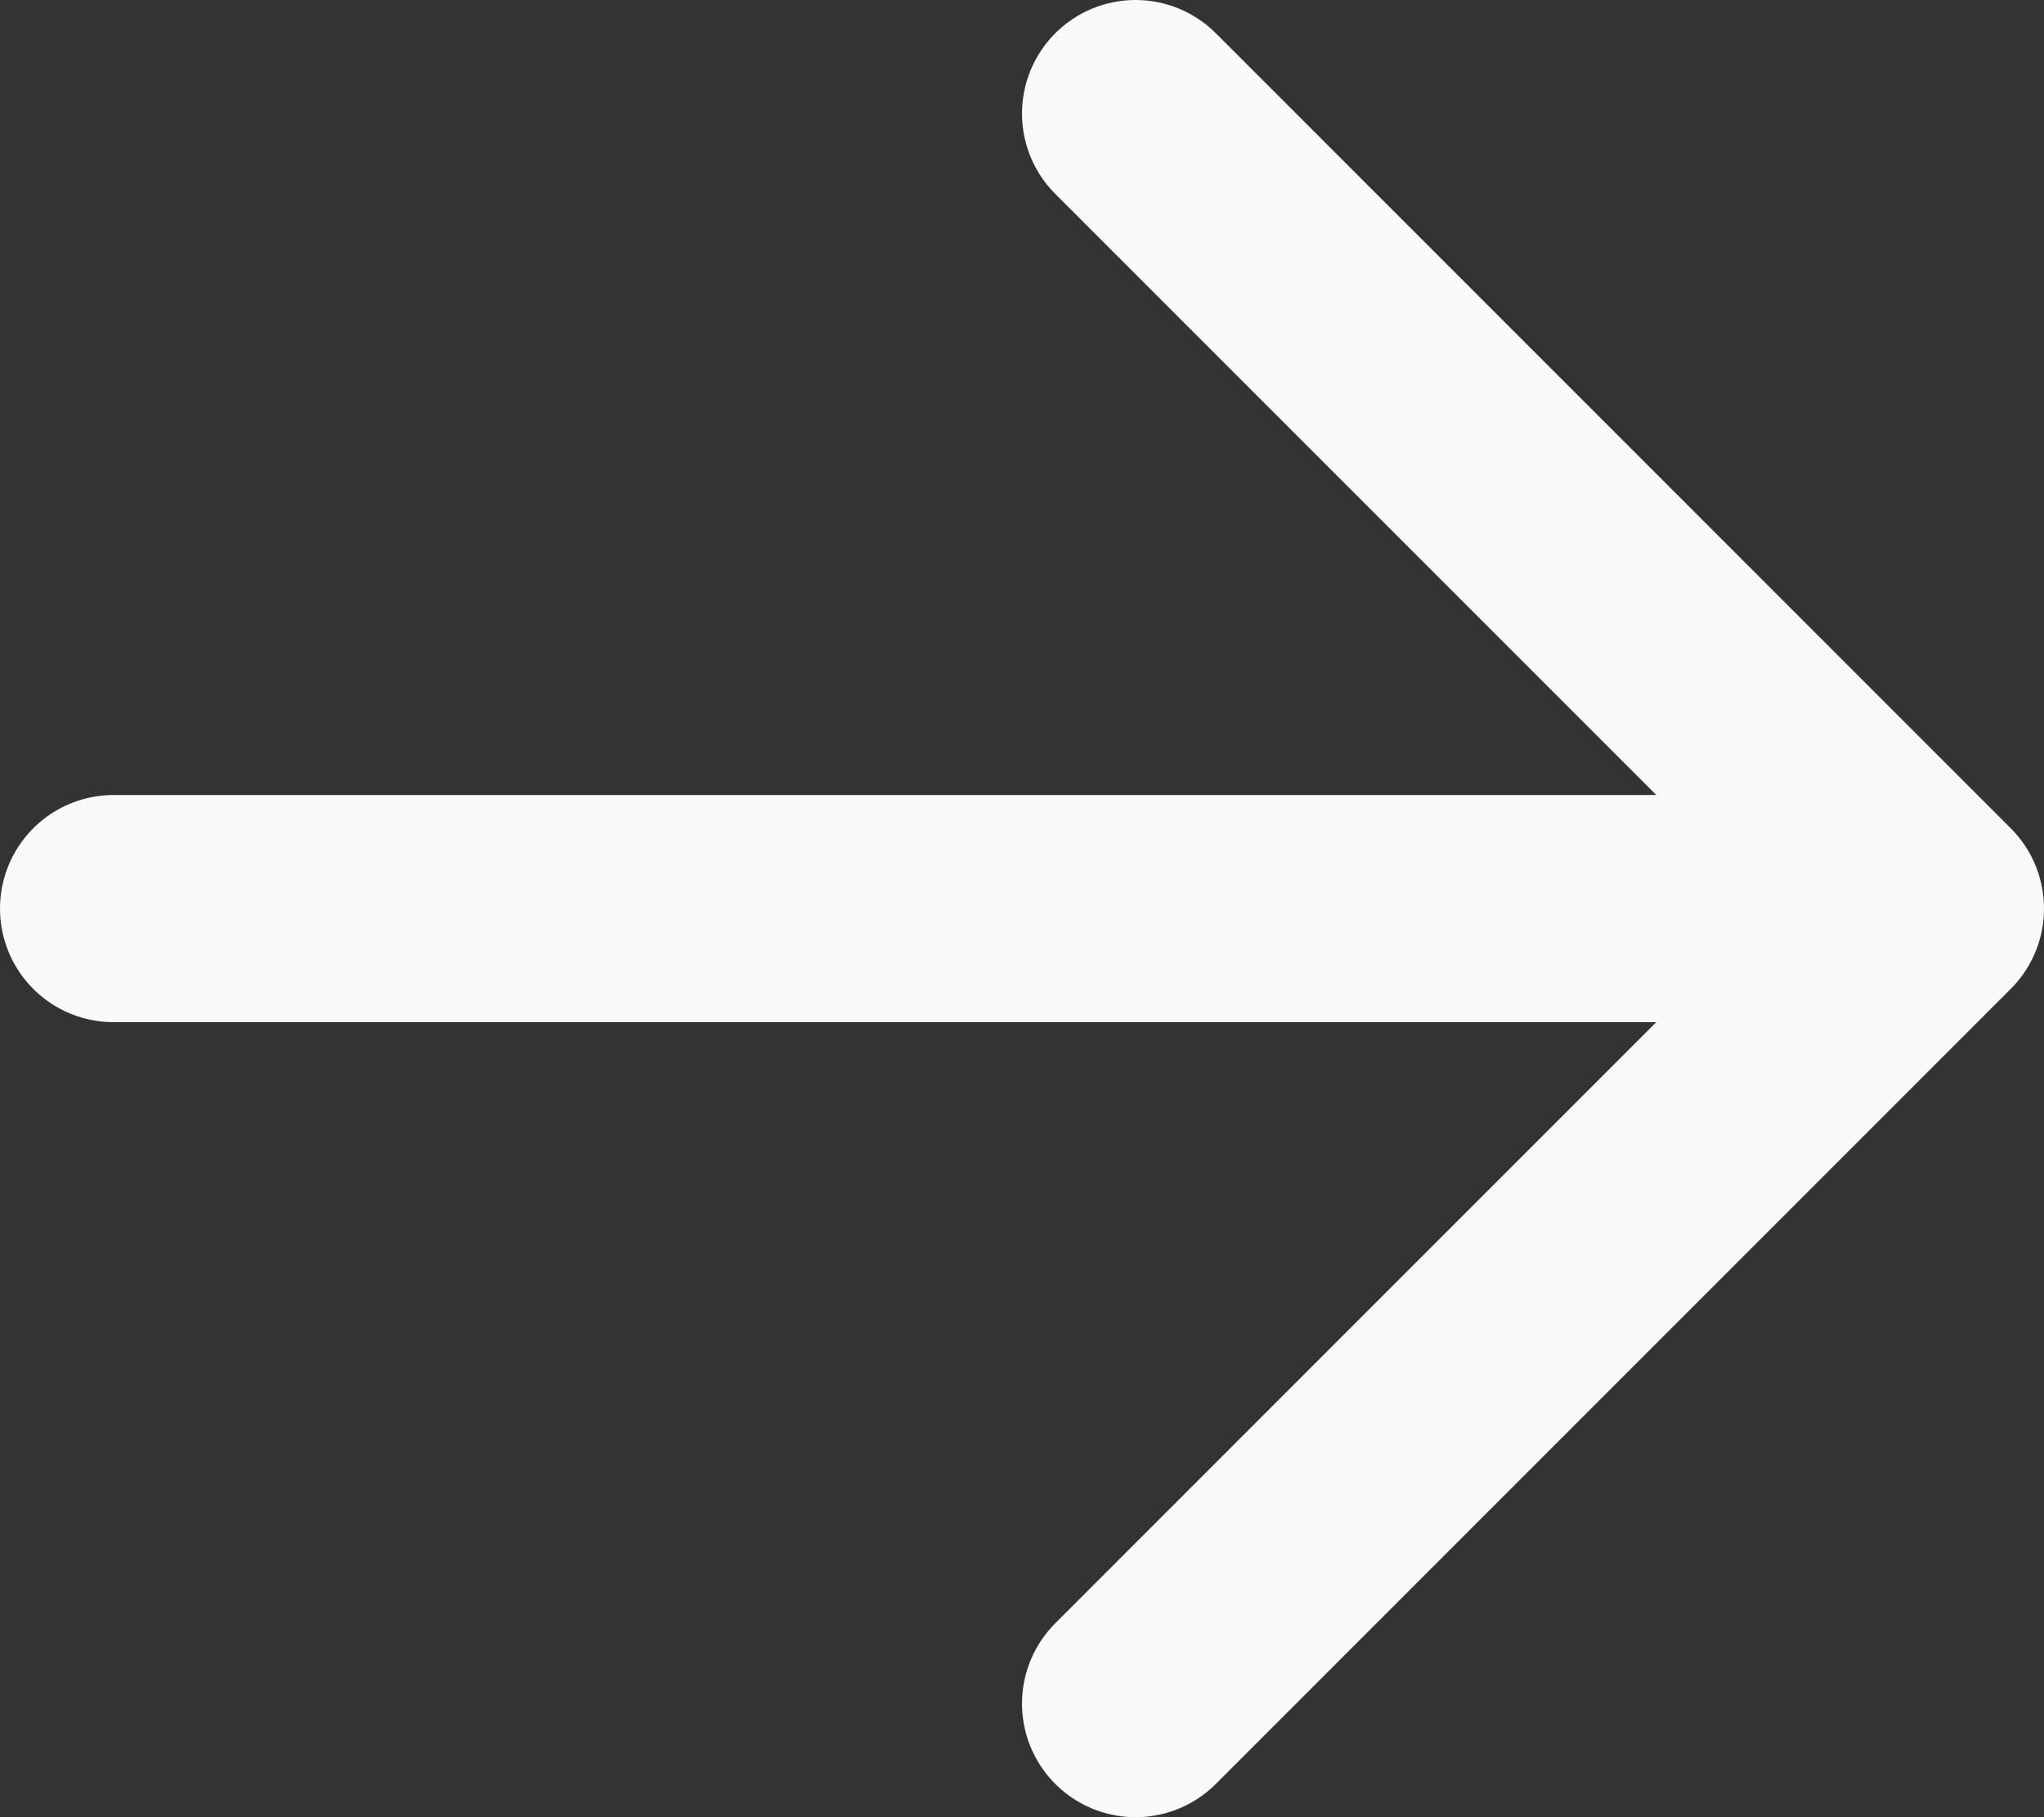 <svg width="18" height="16" viewBox="0 0 18 16" fill="none" xmlns="http://www.w3.org/2000/svg">
<rect x="0" y="0" width="18" height="16" fill="#333333" stroke="none"/>
<path d="M10 1L17 8L10 15M1 8H17H1Z" stroke="#F9F9F9" stroke-width="2" stroke-linecap="round" stroke-linejoin="round"/>
</svg>
